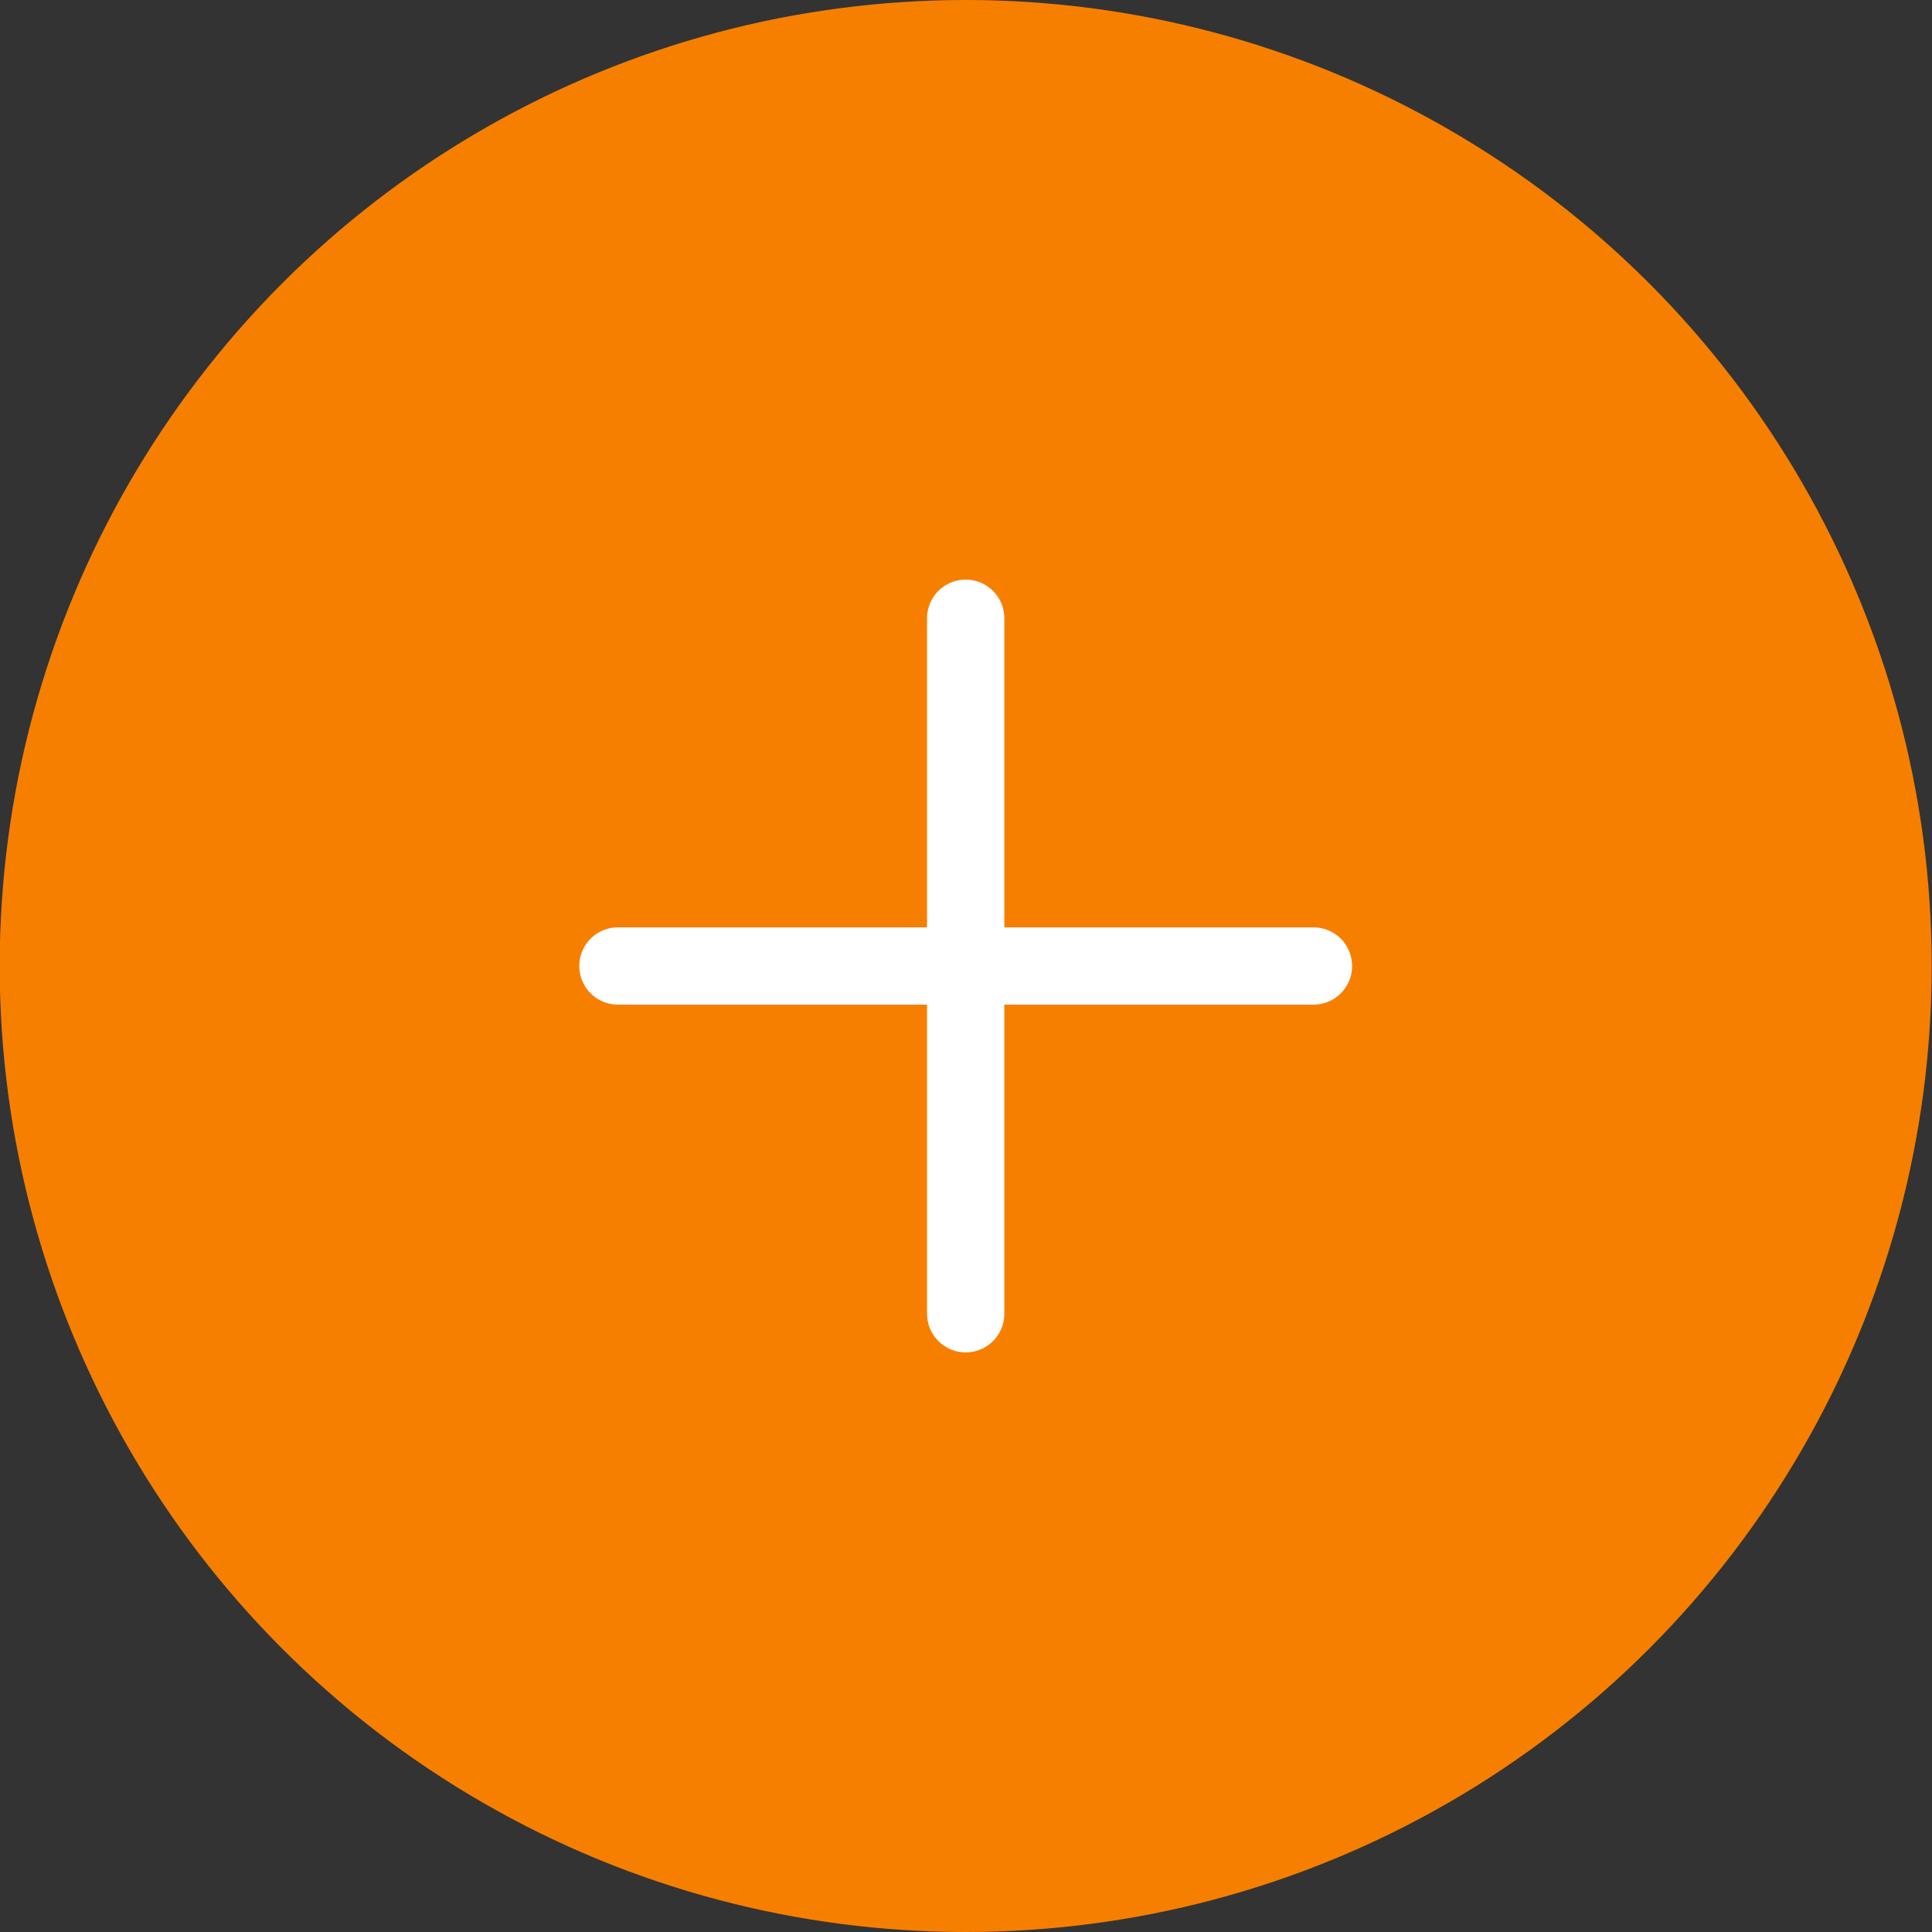 <svg width="50" height="50" viewBox="0 0 50 50" fill="none" xmlns="http://www.w3.org/2000/svg">
<rect x="0" y="0" width="50" height="50" fill="#333333" stroke="none"/>
<circle cx="24.992" cy="25" r="25" fill="#F77F00"/>
<path d="M24.992 16V34V16Z" fill="white"/>
<path d="M24.992 16V34" stroke="white" stroke-width="2" stroke-linecap="round" stroke-linejoin="round"/>
<path d="M15.992 25H33.992H15.992Z" fill="white"/>
<path d="M15.992 25H33.992" stroke="white" stroke-width="2" stroke-linecap="round" stroke-linejoin="round"/>
</svg>
